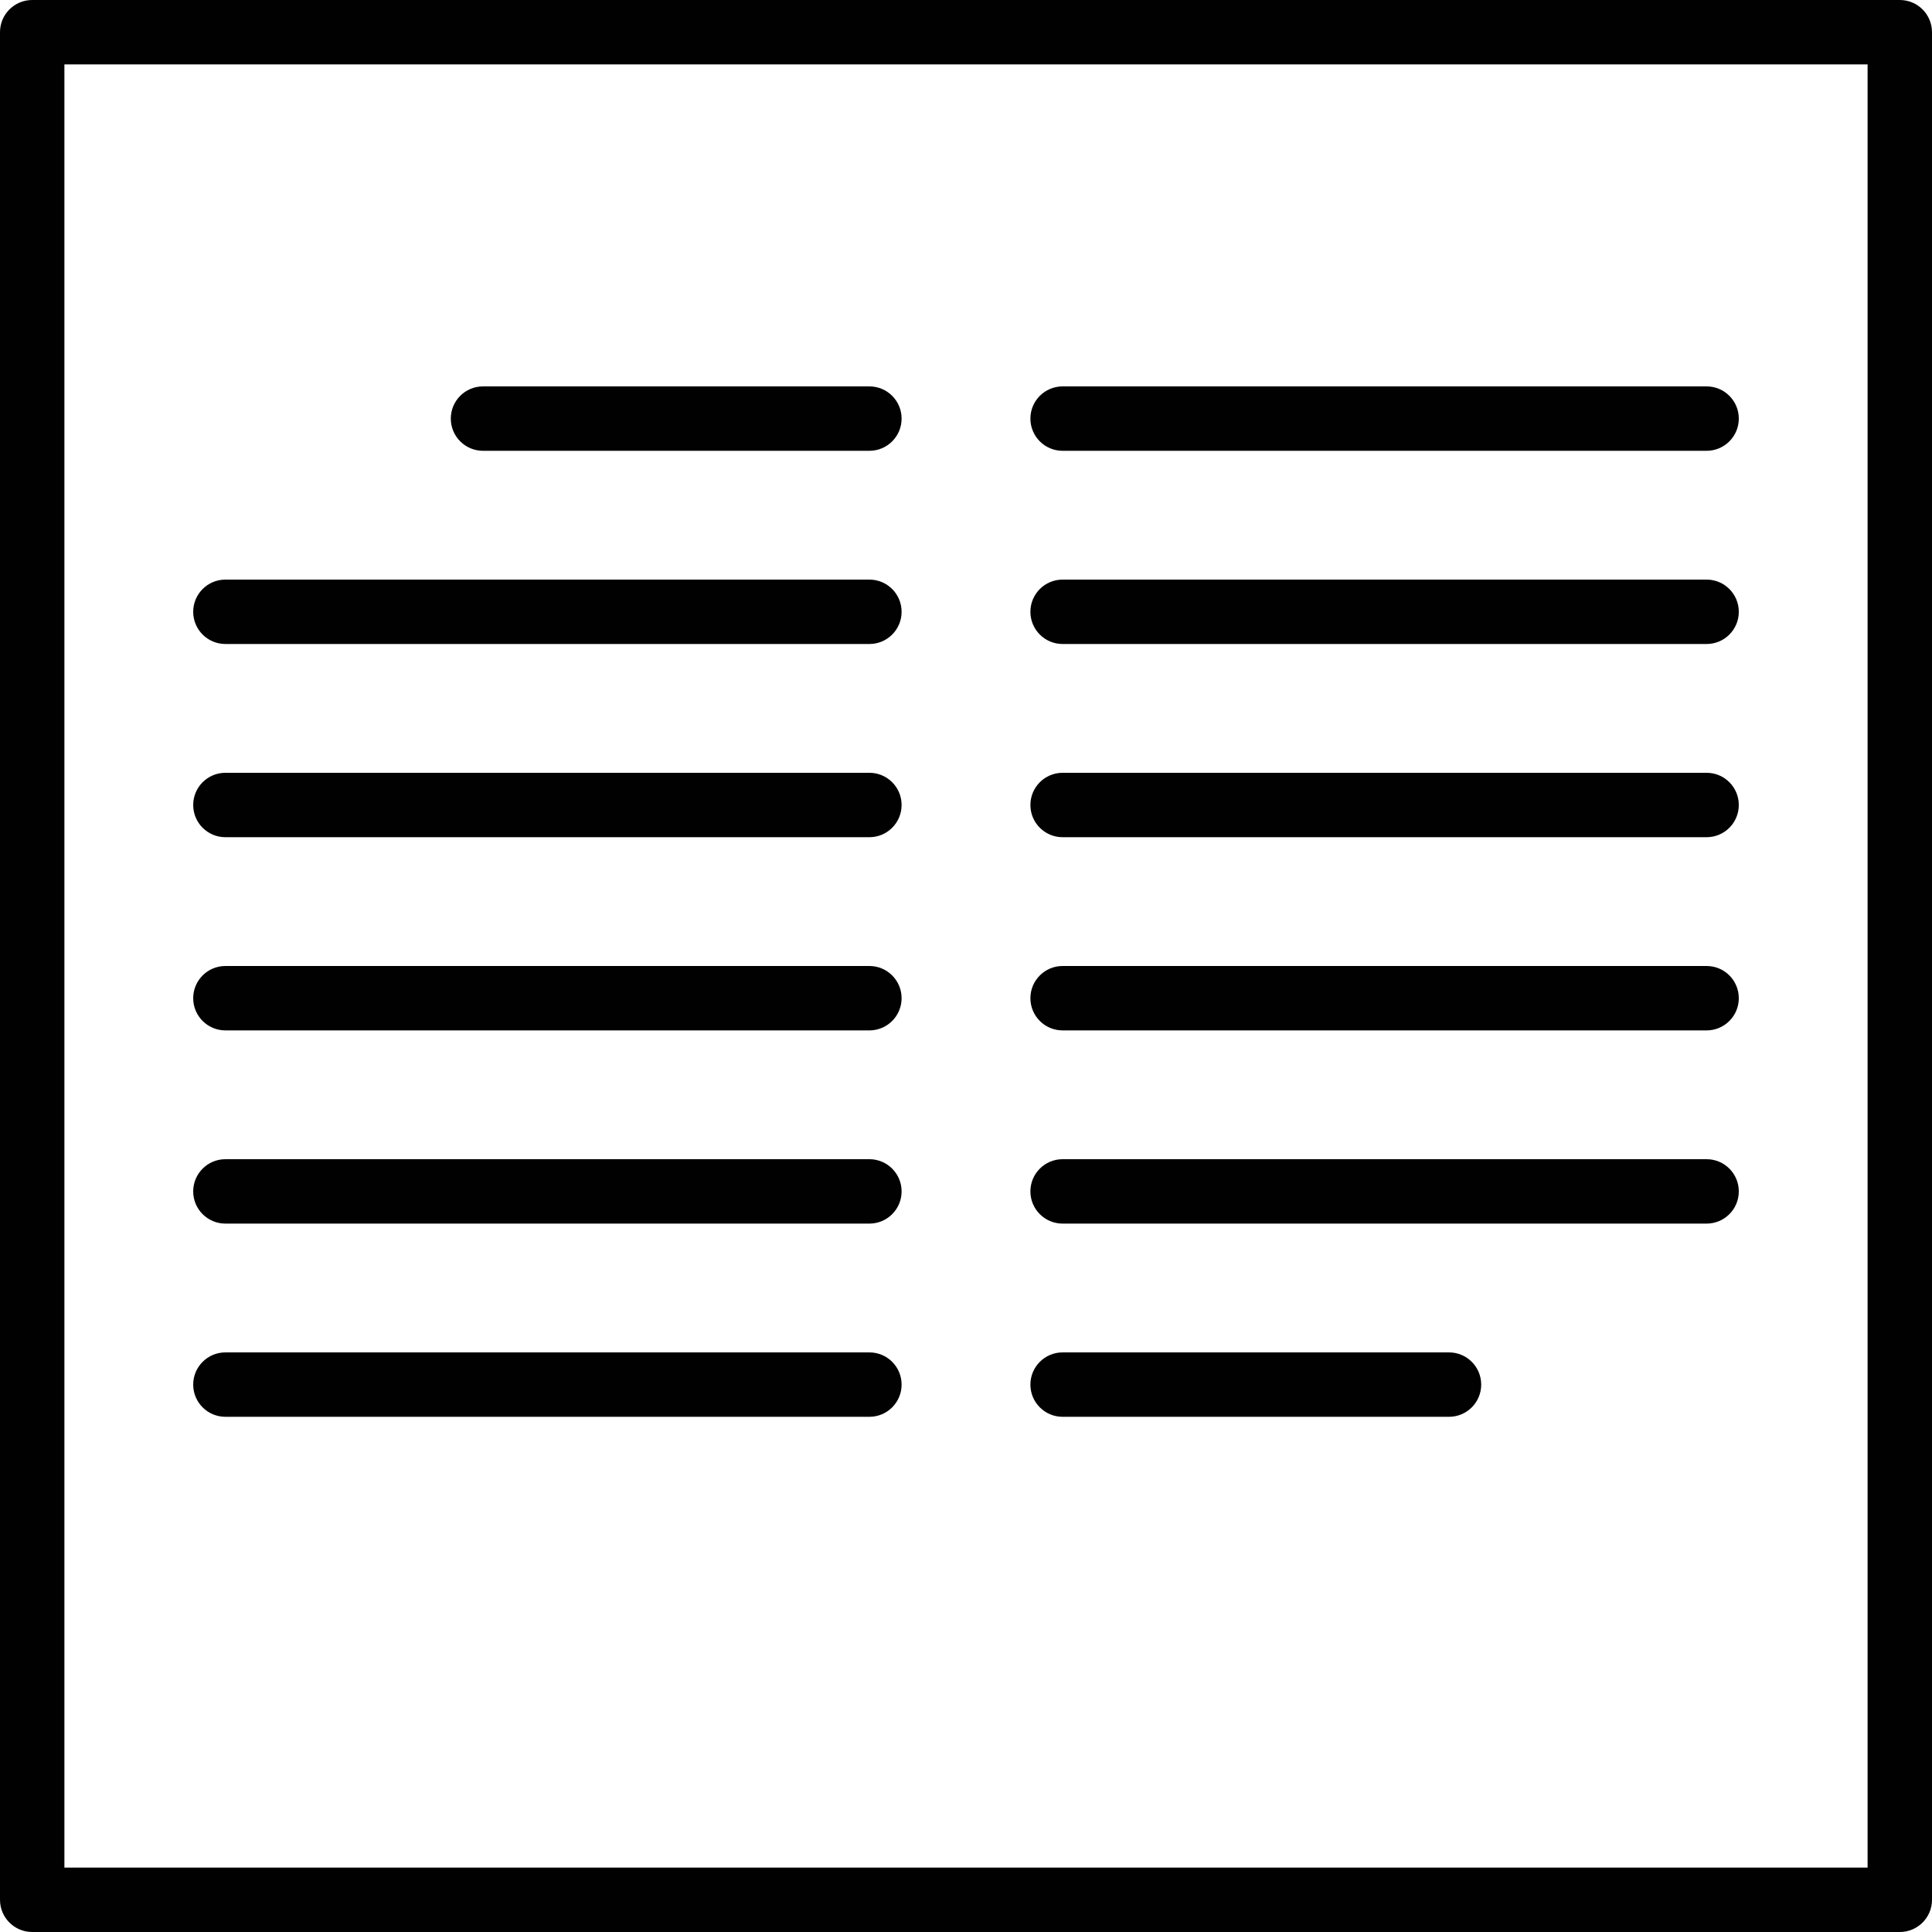 <?xml version="1.0" encoding="utf-8"?>
<!-- Generator: Adobe Illustrator 17.0.0, SVG Export Plug-In . SVG Version: 6.00 Build 0)  -->
<!DOCTYPE svg PUBLIC "-//W3C//DTD SVG 1.1//EN" "http://www.w3.org/Graphics/SVG/1.1/DTD/svg11.dtd">
<svg version="1.1" id="Layer_1" xmlns="http://www.w3.org/2000/svg" xmlns:xlink="http://www.w3.org/1999/xlink" x="0px" y="0px"
	 width="60px" height="60px" viewBox="0 0 60 60" enable-background="new 0 0 60 60" xml:space="preserve">
<g>
	<path fill="#010101" d="M59,0H1C0.447,0,0,0.448,0,1v58c0,0.552,0.447,1,1,1h58c0.553,0,1-0.448,1-1V1C60,0.448,59.553,0,59,0z
		 M58,58H2V2h56V58z"/>
	<path fill="#010101" d="M15,14h12c0.553,0,1-0.448,1-1s-0.447-1-1-1H15c-0.553,0-1,0.448-1,1S14.447,14,15,14z"/>
	<path fill="#010101" d="M7,20h20c0.553,0,1-0.448,1-1s-0.447-1-1-1H7c-0.553,0-1,0.448-1,1S6.447,20,7,20z"/>
	<path fill="#010101" d="M7,26h20c0.553,0,1-0.448,1-1s-0.447-1-1-1H7c-0.553,0-1,0.448-1,1S6.447,26,7,26z"/>
	<path fill="#010101" d="M7,38h20c0.553,0,1-0.448,1-1s-0.447-1-1-1H7c-0.553,0-1,0.448-1,1S6.447,38,7,38z"/>
	<path fill="#010101" d="M7,44h20c0.553,0,1-0.448,1-1s-0.447-1-1-1H7c-0.553,0-1,0.448-1,1S6.447,44,7,44z"/>
	<path fill="#010101" d="M33,38h20c0.553,0,1-0.448,1-1s-0.447-1-1-1H33c-0.553,0-1,0.448-1,1S32.447,38,33,38z"/>
	<path fill="#010101" d="M33,26h20c0.553,0,1-0.448,1-1s-0.447-1-1-1H33c-0.553,0-1,0.448-1,1S32.447,26,33,26z"/>
	<path fill="#010101" d="M7,32h20c0.553,0,1-0.448,1-1s-0.447-1-1-1H7c-0.553,0-1,0.448-1,1S6.447,32,7,32z"/>
	<path fill="#010101" d="M33,32h20c0.553,0,1-0.448,1-1s-0.447-1-1-1H33c-0.553,0-1,0.448-1,1S32.447,32,33,32z"/>
	<path fill="#010101" d="M33,20h20c0.553,0,1-0.448,1-1s-0.447-1-1-1H33c-0.553,0-1,0.448-1,1S32.447,20,33,20z"/>
	<path fill="#010101" d="M33,14h20c0.553,0,1-0.448,1-1s-0.447-1-1-1H33c-0.553,0-1,0.448-1,1S32.447,14,33,14z"/>
	<path fill="#010101" d="M33,44h12c0.553,0,1-0.448,1-1s-0.447-1-1-1H33c-0.553,0-1,0.448-1,1S32.447,44,33,44z"/>
</g>
</svg>
